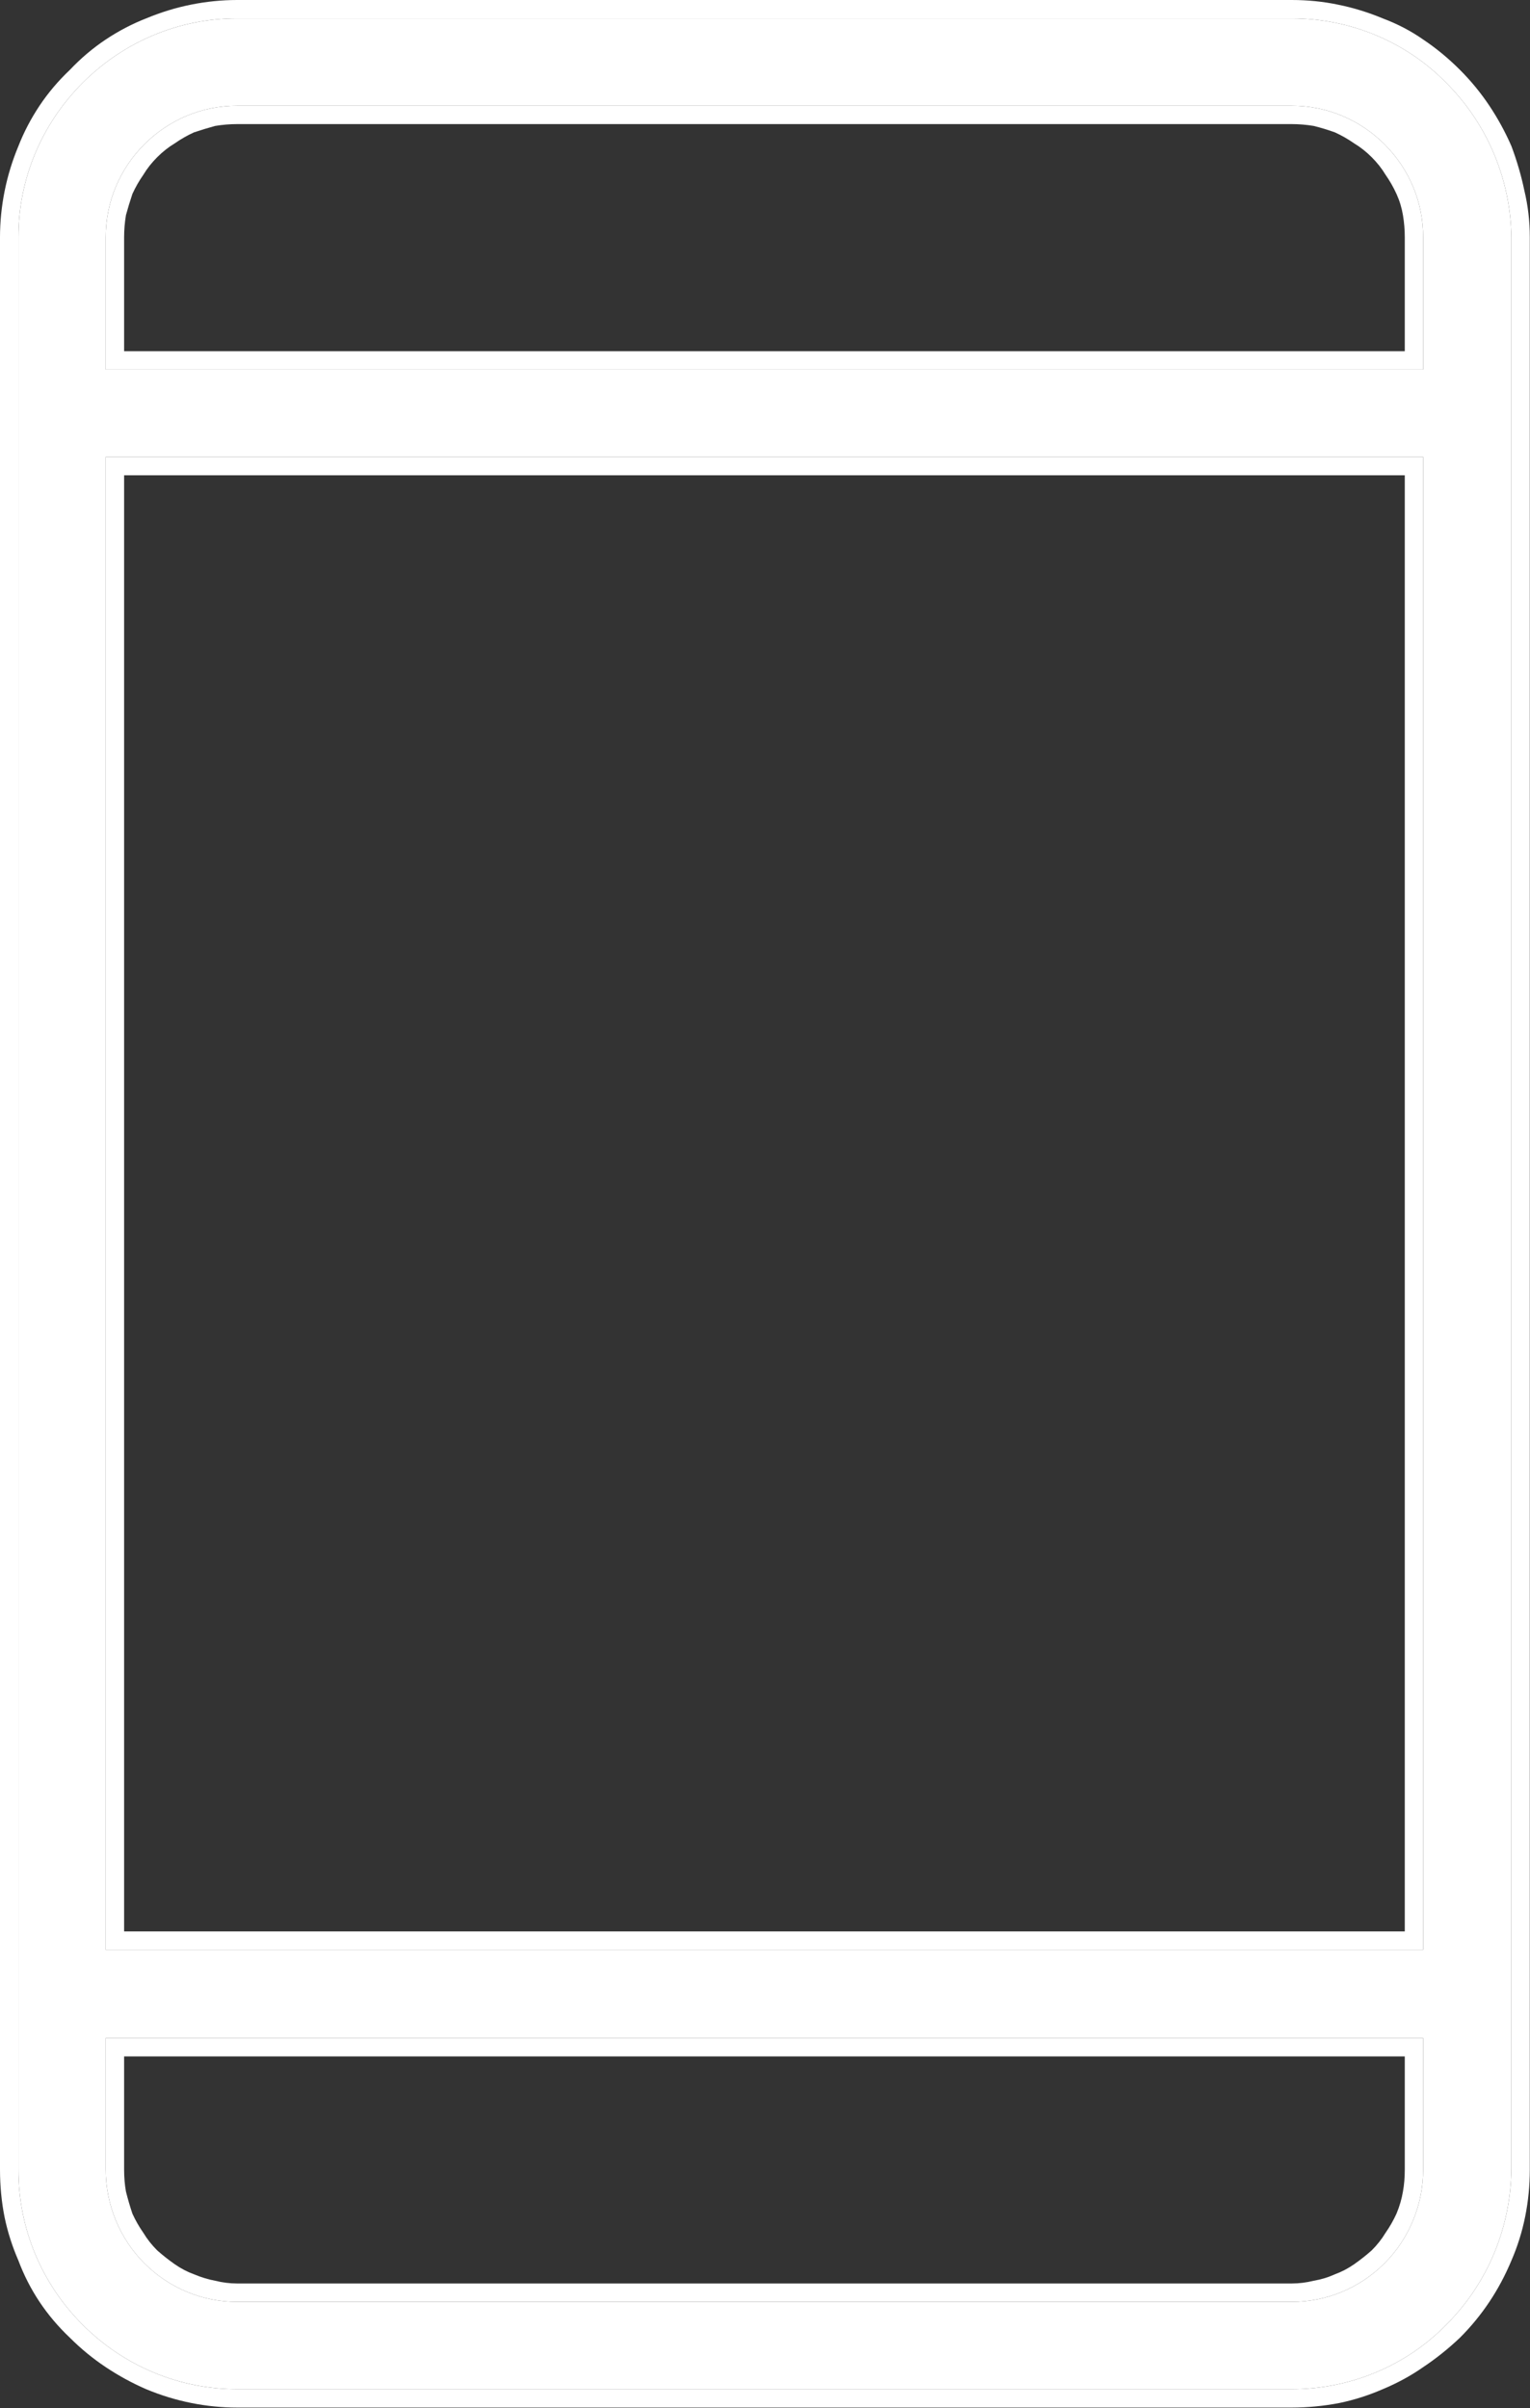 <svg width="16.642" height="26.197" viewBox="0 0 16.642 26.197" fill="none" xmlns="http://www.w3.org/2000/svg" xmlns:xlink="http://www.w3.org/1999/xlink">
	<rect x="0" y="0" width="16.642" height="26.197" fill="#333333" stroke="none"/>
	<desc>
			Created with Pixso.
	</desc>
	<defs/>
	<path id="Vector" d="M14.05 0.2L2.58 0.2C1.95 0.2 1.35 0.45 0.9 0.9C0.45 1.35 0.2 1.95 0.2 2.58L0.2 23.6C0.2 24.24 0.45 24.84 0.9 25.29C1.35 25.74 1.95 25.99 2.58 25.99L14.05 25.99C14.68 25.99 15.29 25.74 15.73 25.29C16.18 24.84 16.43 24.24 16.44 23.6L16.44 2.58C16.43 1.95 16.18 1.35 15.73 0.9C15.29 0.45 14.68 0.2 14.05 0.2ZM1.15 4.97L15.48 4.97L15.48 21.21L1.15 21.21L1.15 4.97ZM2.58 1.15L14.05 1.15C14.43 1.15 14.79 1.3 15.06 1.57C15.33 1.84 15.48 2.2 15.48 2.58L15.48 4.02L1.15 4.02L1.15 2.58C1.15 2.2 1.3 1.84 1.57 1.57C1.84 1.3 2.2 1.15 2.58 1.15ZM14.05 25.04L2.58 25.04C2.2 25.04 1.84 24.89 1.57 24.62C1.3 24.35 1.15 23.98 1.15 23.6L1.15 22.17L15.48 22.17L15.48 23.6C15.48 23.98 15.33 24.35 15.06 24.62C14.79 24.89 14.43 25.04 14.05 25.04Z" fill="#FFFFFF" fill-opacity="1" fill-rule="nonzero"/>
	<path id="Vector" d="M14.05 0L2.58 0L2.58 0Q2.33 0 2.08 0.05Q1.83 0.1 1.59 0.2Q1.36 0.29 1.15 0.43Q0.94 0.57 0.76 0.76Q0.57 0.94 0.43 1.15Q0.29 1.36 0.2 1.59Q0.1 1.83 0.05 2.08Q0 2.33 0 2.58L0 23.6Q0 23.87 0.05 24.12Q0.1 24.36 0.2 24.59Q0.29 24.83 0.43 25.04Q0.57 25.25 0.76 25.43Q0.94 25.61 1.15 25.75Q1.36 25.89 1.59 25.99Q1.83 26.09 2.08 26.14Q2.33 26.19 2.58 26.19L14.05 26.19Q14.31 26.19 14.57 26.14Q14.81 26.09 15.04 25.99Q15.28 25.89 15.48 25.75Q15.69 25.61 15.88 25.43Q16.06 25.25 16.2 25.04Q16.34 24.83 16.44 24.59Q16.54 24.36 16.59 24.11Q16.64 23.86 16.64 23.6L16.64 2.58Q16.64 2.32 16.58 2.07Q16.53 1.83 16.44 1.59Q16.34 1.36 16.2 1.15Q16.06 0.94 15.88 0.76Q15.69 0.57 15.48 0.43Q15.28 0.29 15.04 0.2Q14.8 0.1 14.55 0.05Q14.31 0 14.05 0ZM14.05 0.2L2.58 0.2C1.95 0.2 1.35 0.45 0.9 0.9C0.45 1.35 0.2 1.95 0.2 2.58L0.2 23.6C0.2 24.24 0.45 24.84 0.9 25.29C1.35 25.74 1.95 25.99 2.58 25.99L14.05 25.99C14.68 25.99 15.29 25.74 15.73 25.29C16.18 24.84 16.43 24.24 16.44 23.6L16.44 2.58C16.43 1.95 16.18 1.35 15.73 0.9C15.29 0.45 14.68 0.2 14.05 0.2ZM2.58 1.15L14.05 1.15C14.43 1.15 14.79 1.3 15.06 1.57C15.33 1.84 15.48 2.2 15.48 2.58L15.48 4.02L1.15 4.02L1.15 2.58C1.15 2.2 1.3 1.84 1.57 1.57C1.84 1.3 2.2 1.15 2.58 1.15ZM1.35 3.82L15.28 3.82L15.28 2.58Q15.28 2.46 15.26 2.34Q15.24 2.22 15.19 2.11Q15.14 2 15.07 1.9Q15.01 1.8 14.92 1.71Q14.83 1.62 14.73 1.56Q14.63 1.49 14.52 1.44Q14.41 1.4 14.29 1.37Q14.17 1.35 14.05 1.35L2.58 1.35Q2.46 1.35 2.34 1.37Q2.23 1.4 2.11 1.44Q2 1.49 1.9 1.56Q1.8 1.62 1.71 1.71Q1.62 1.8 1.56 1.9Q1.49 2 1.44 2.11Q1.4 2.23 1.37 2.34Q1.35 2.46 1.35 2.58L1.35 3.82ZM15.48 4.97L1.15 4.97L1.15 21.21L15.48 21.21L15.48 4.97ZM15.28 5.17L15.28 21.01L1.35 21.01L1.35 5.17L15.28 5.17ZM14.05 25.04L2.58 25.04C2.2 25.04 1.84 24.89 1.57 24.62C1.3 24.35 1.15 23.98 1.15 23.6L1.15 22.17L1.35 22.17L15.28 22.17L15.48 22.17L15.48 23.6C15.48 23.98 15.33 24.35 15.06 24.62C14.79 24.89 14.43 25.04 14.05 25.04ZM15.28 22.37L15.28 23.6Q15.28 23.73 15.26 23.84Q15.24 23.96 15.19 24.08Q15.14 24.19 15.07 24.29Q15.01 24.39 14.92 24.48Q14.83 24.56 14.73 24.63Q14.63 24.7 14.52 24.74Q14.41 24.79 14.29 24.81Q14.17 24.84 14.05 24.84L2.58 24.84Q2.46 24.84 2.34 24.81Q2.23 24.79 2.11 24.74Q2 24.7 1.9 24.63Q1.8 24.56 1.71 24.48Q1.62 24.39 1.56 24.29Q1.49 24.19 1.44 24.08Q1.4 23.96 1.37 23.84Q1.35 23.73 1.35 23.6L1.35 22.37L15.28 22.37Z" fill="#FFFFFF" fill-opacity="1" fill-rule="evenodd"/>
</svg>
